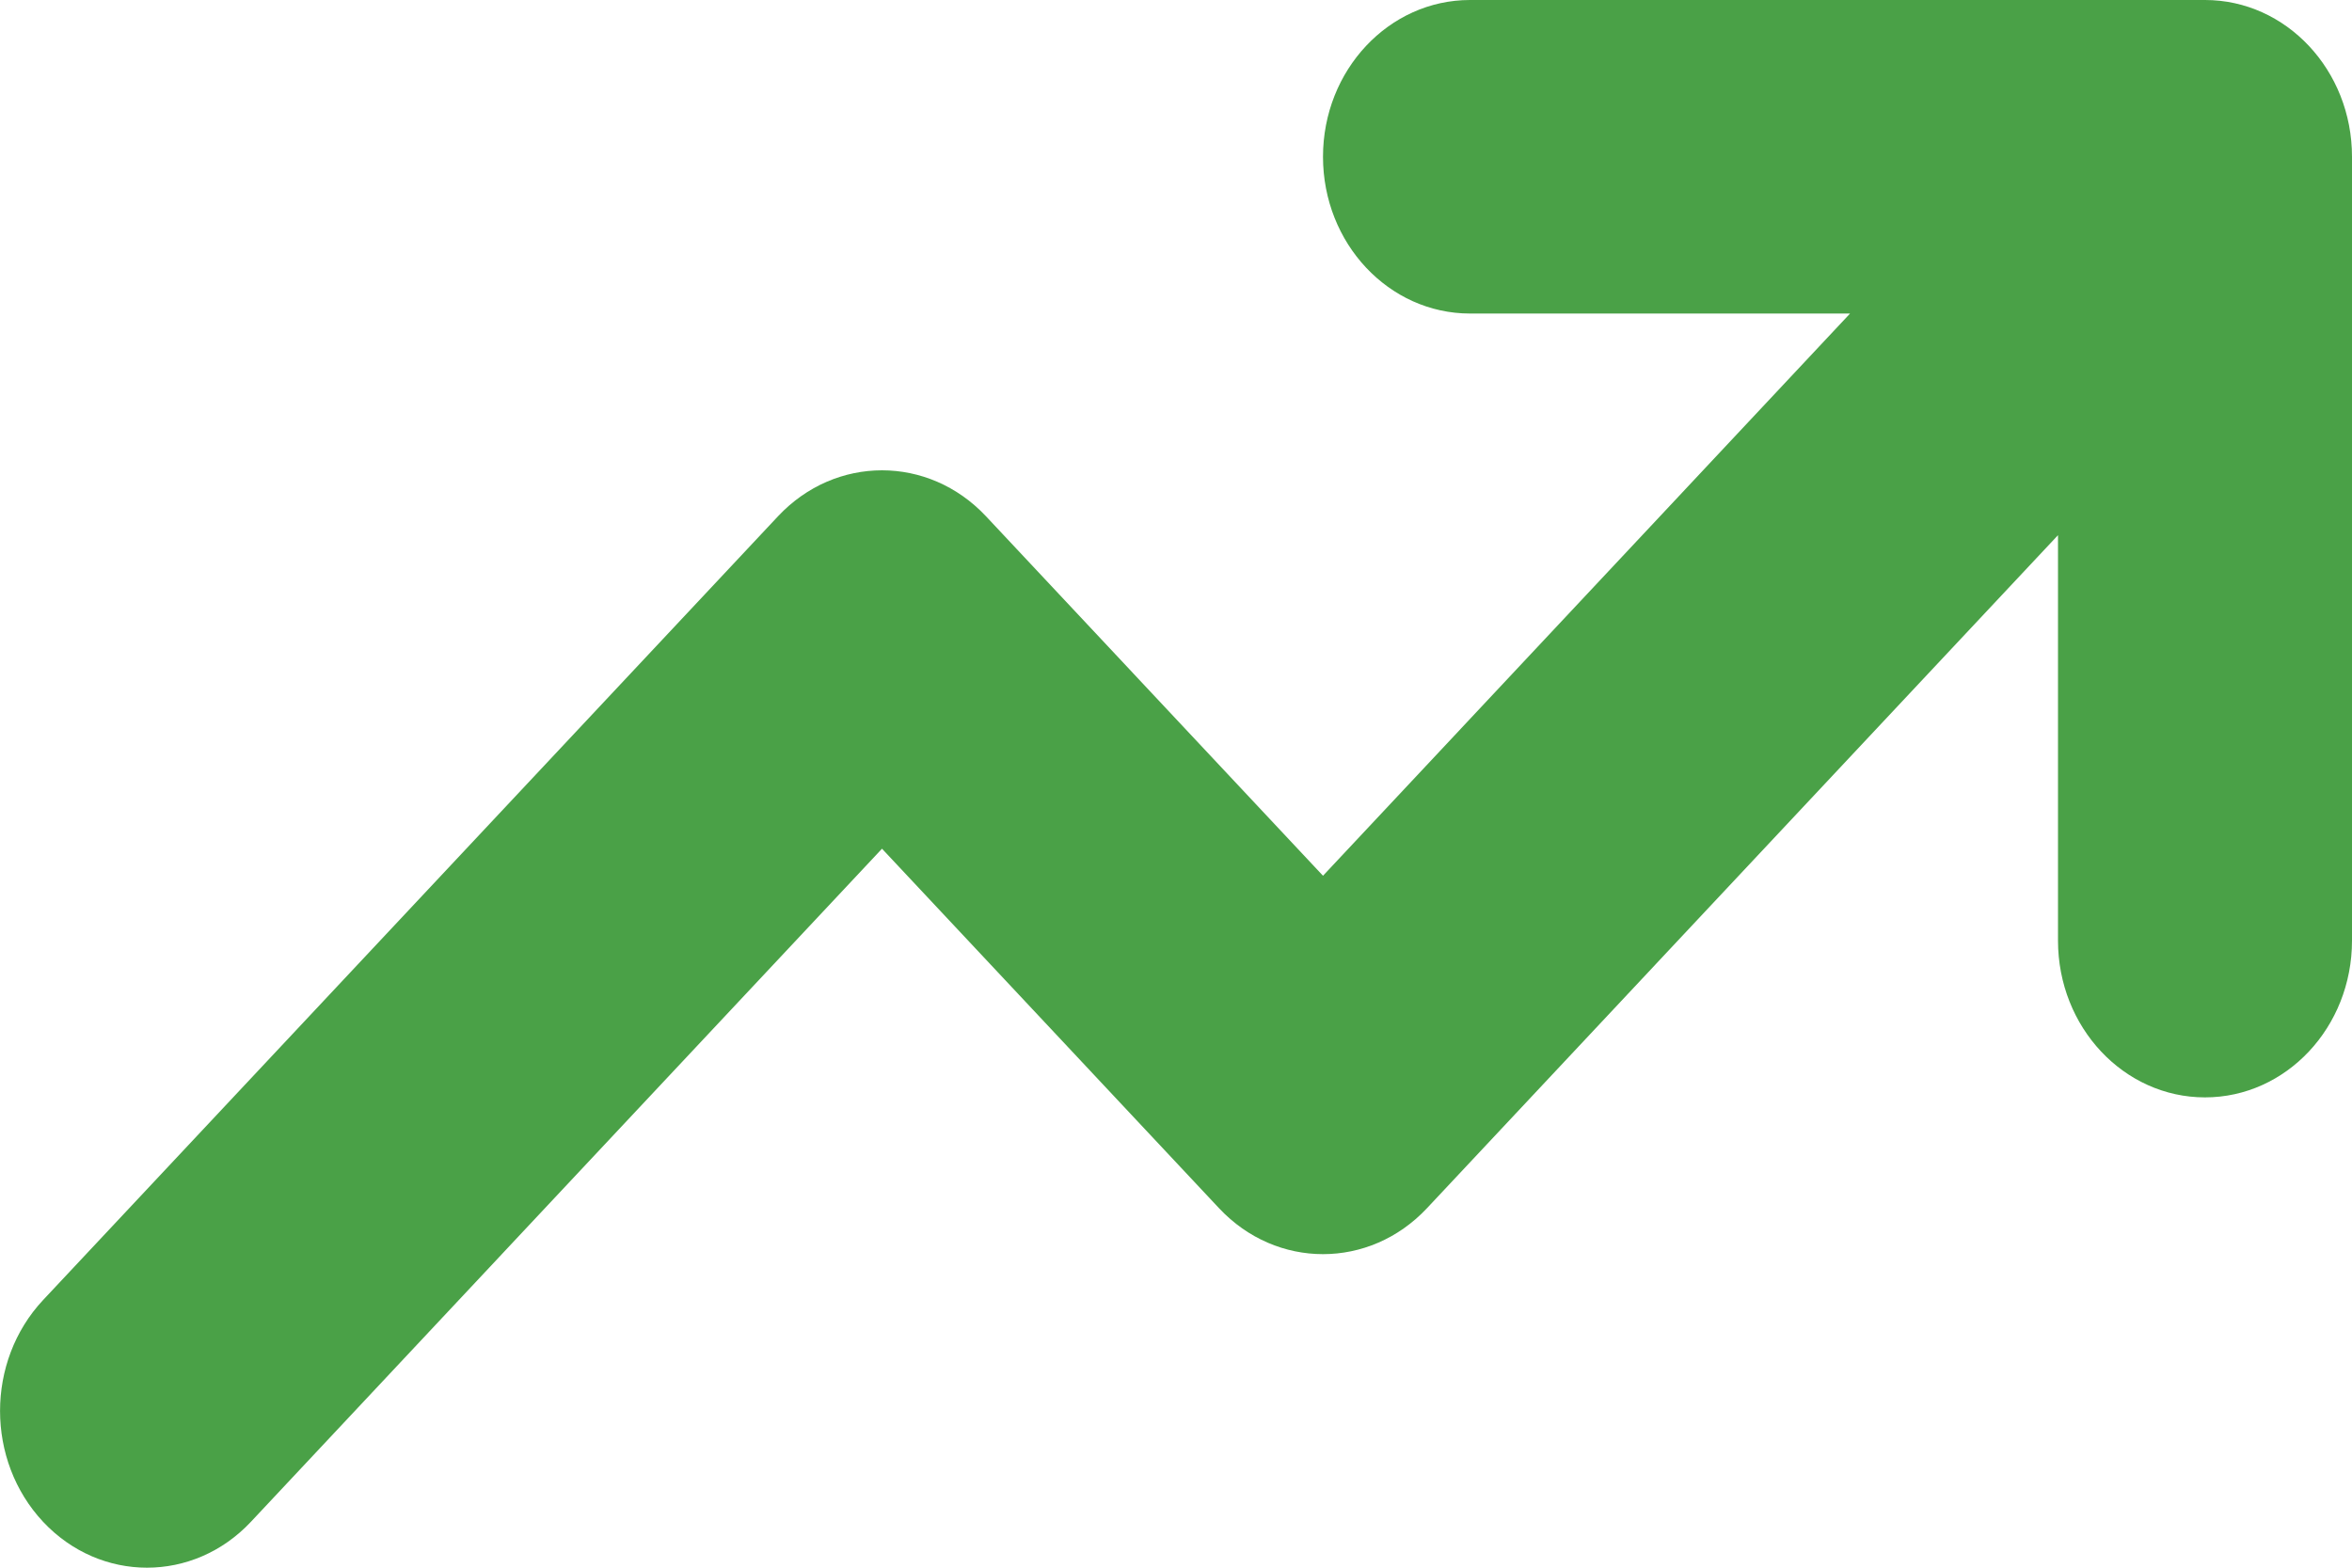 <svg width="12" height="8" viewBox="0 0 12 8" fill="none" xmlns="http://www.w3.org/2000/svg">
<path fill-rule="evenodd" clip-rule="evenodd" d="M9.439 1.6L6.75 4.469L5.03 2.634C4.737 2.322 4.263 2.322 3.97 2.634L0.22 6.634C-0.073 6.947 -0.073 7.453 0.22 7.766C0.513 8.078 0.987 8.078 1.28 7.766L4.5 4.331L6.22 6.166C6.513 6.478 6.987 6.478 7.28 6.166L10.5 2.731V4.8C10.5 5.242 10.836 5.6 11.25 5.6C11.664 5.6 12 5.242 12 4.8V0.8C12 0.358 11.664 0 11.25 0H7.5C7.086 0 6.75 0.358 6.75 0.8C6.75 1.242 7.086 1.6 7.5 1.6H9.439Z" fill="#4AA147"/>
</svg>
